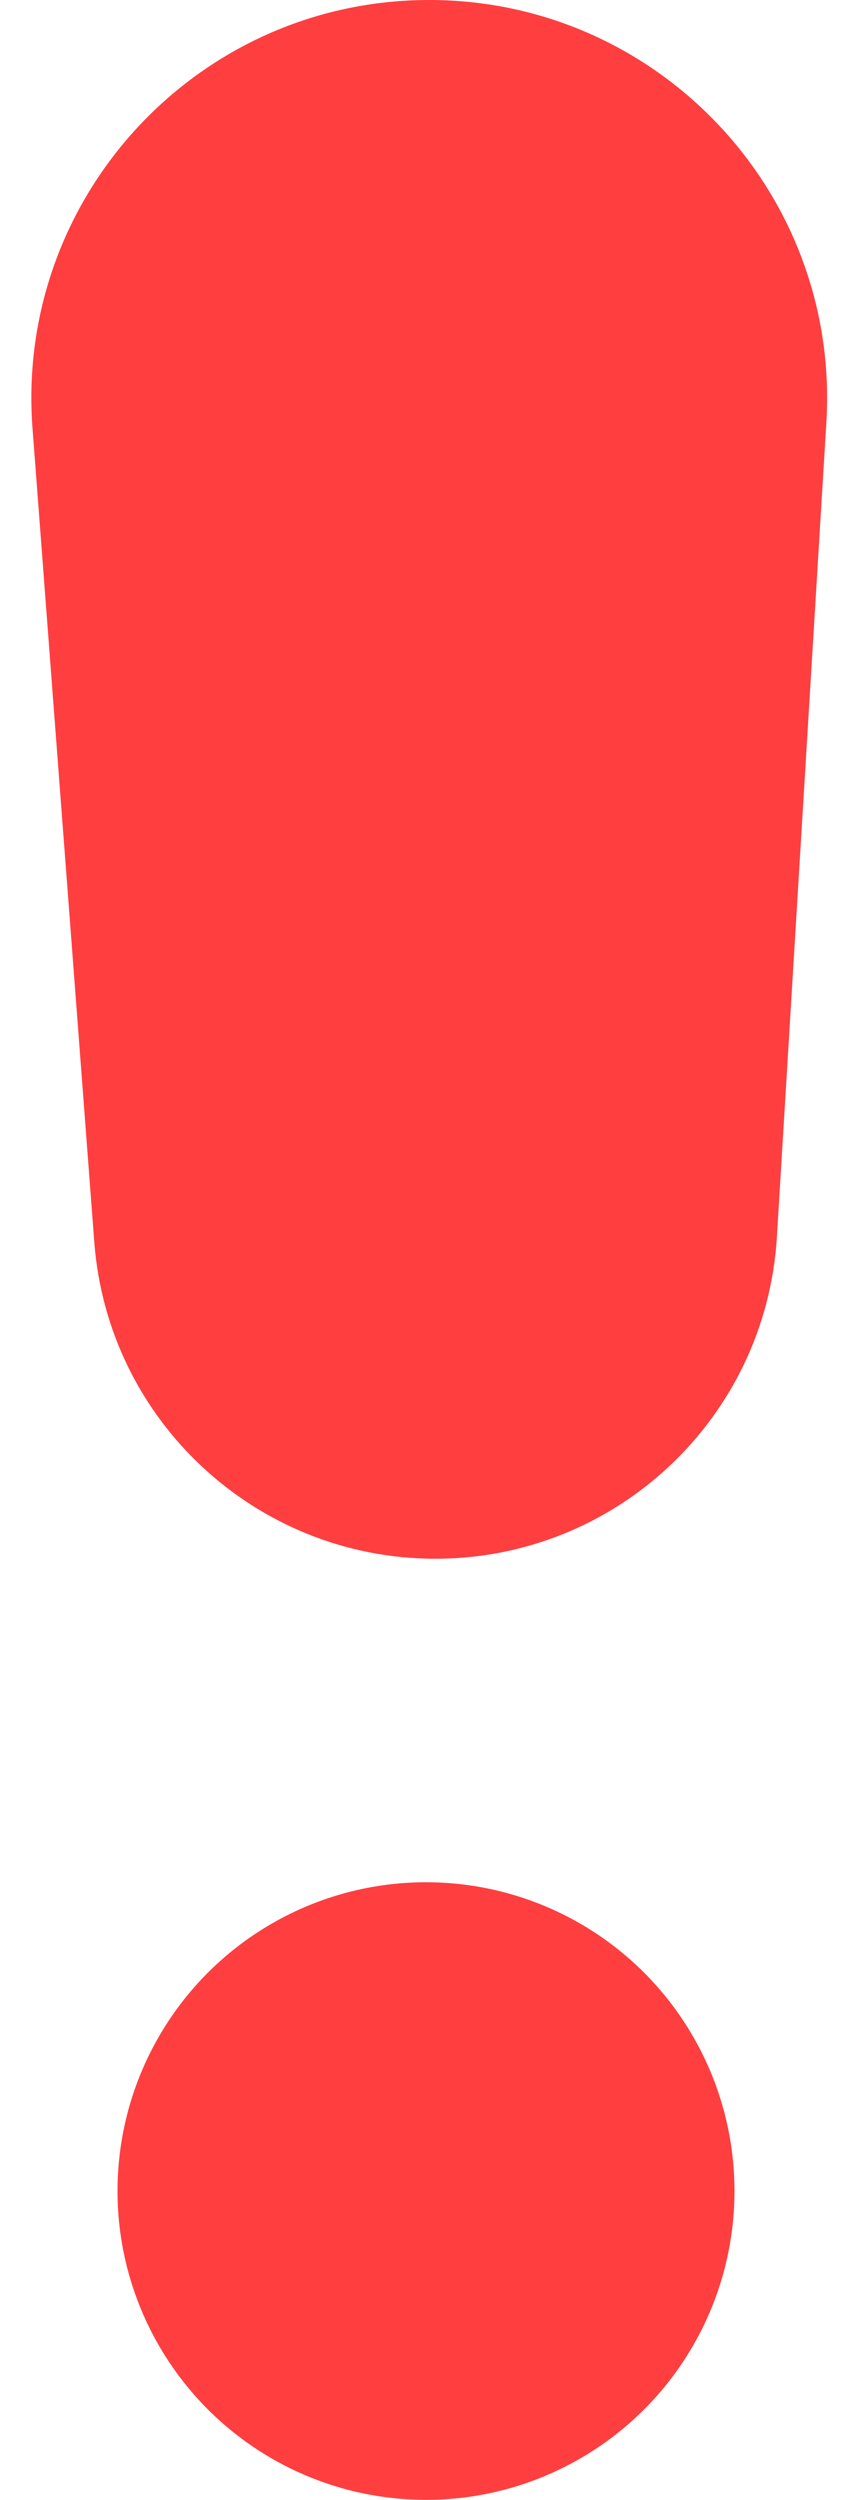 <svg width="29" height="85" viewBox="0 0 29 85" fill="none" xmlns="http://www.w3.org/2000/svg">
<path d="M1.107 14.568C0.51 6.707 6.727 0 14.61 0C22.412 0 28.6 6.576 28.127 14.364L26.443 42.063C26.069 48.208 20.977 53 14.82 53C8.732 53 3.671 48.309 3.21 42.239L1.107 14.568Z" fill="#FF3E40"/>
<circle cx="14.5" cy="74.5" r="10.5" fill="#FF3E40"/>
</svg>

